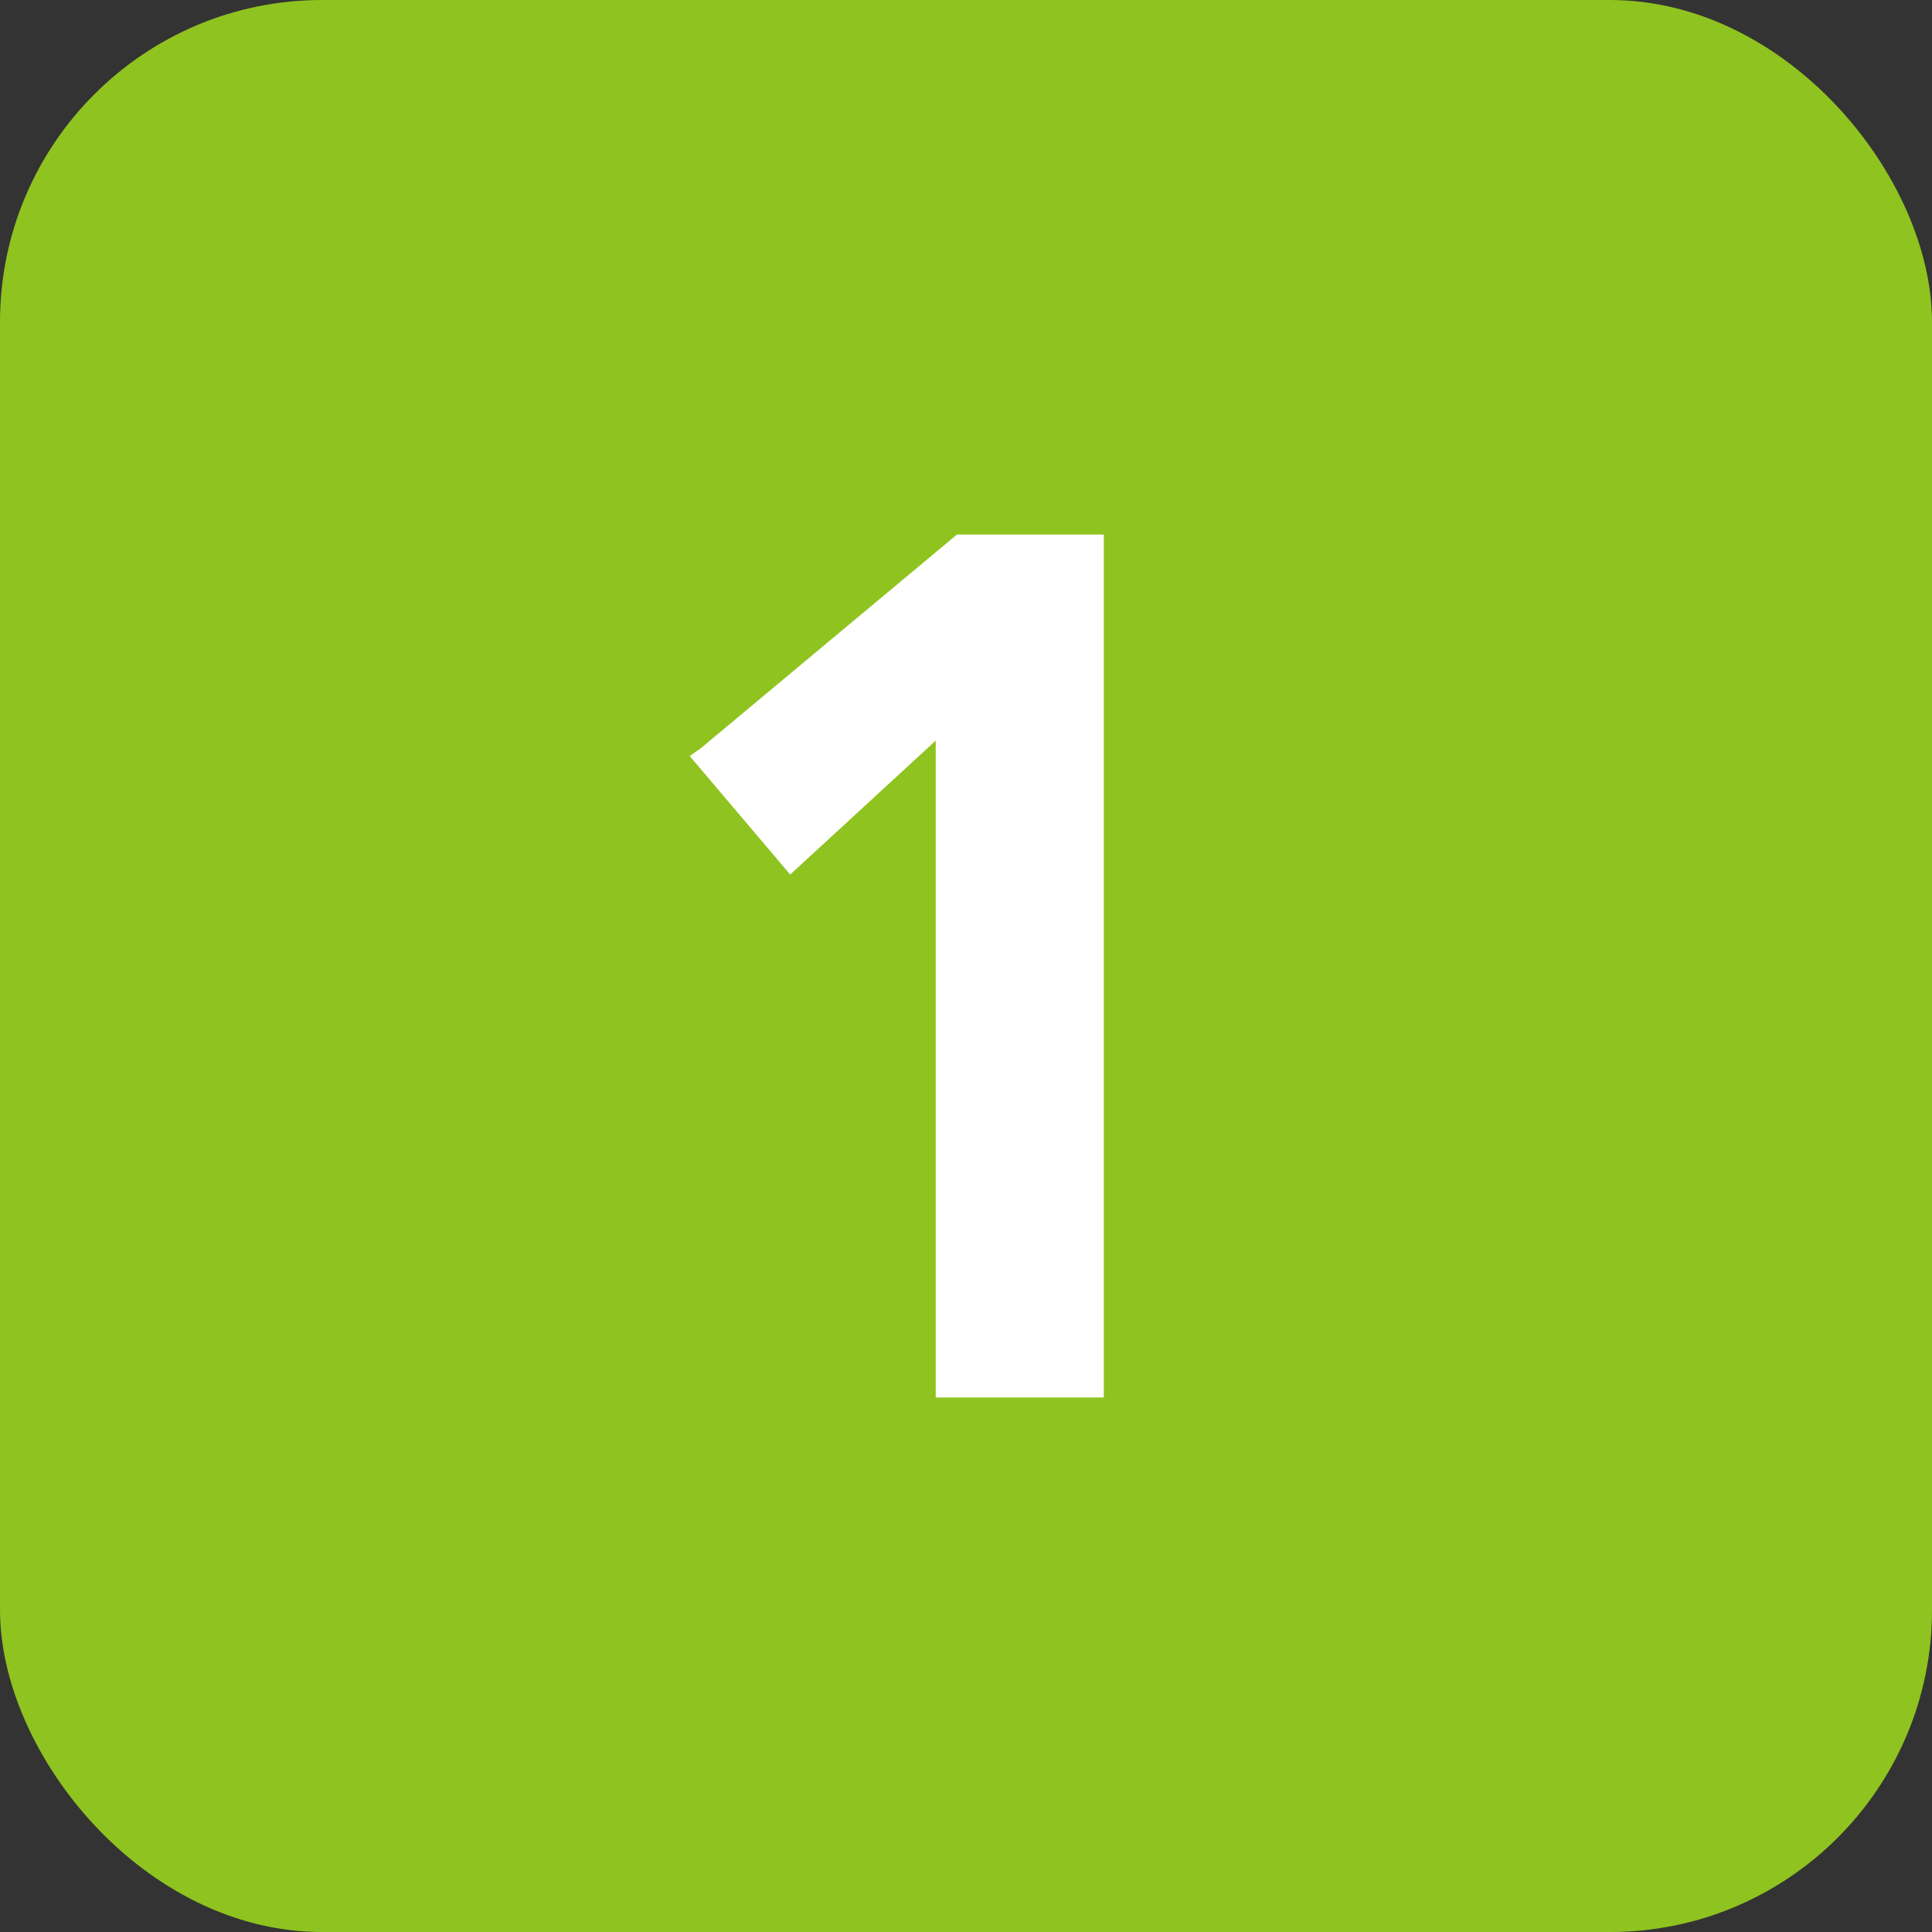 <svg xmlns="http://www.w3.org/2000/svg" viewBox="0 0 30 30"><rect x="0" y="0" width="30" height="30" fill="#333333" stroke="none"/><defs><style>.cls-1{fill:#8fc31f;}.cls-2{fill:#fff;}</style></defs><rect class="cls-1" width="30" height="30" rx="5" ry="5"/><polygon class="cls-2" points="10.88 11.62 10.71 11.74 12.27 13.58 14.53 11.5 14.53 21.7 17.14 21.7 17.14 8.3 14.86 8.3 10.88 11.62"/></svg>